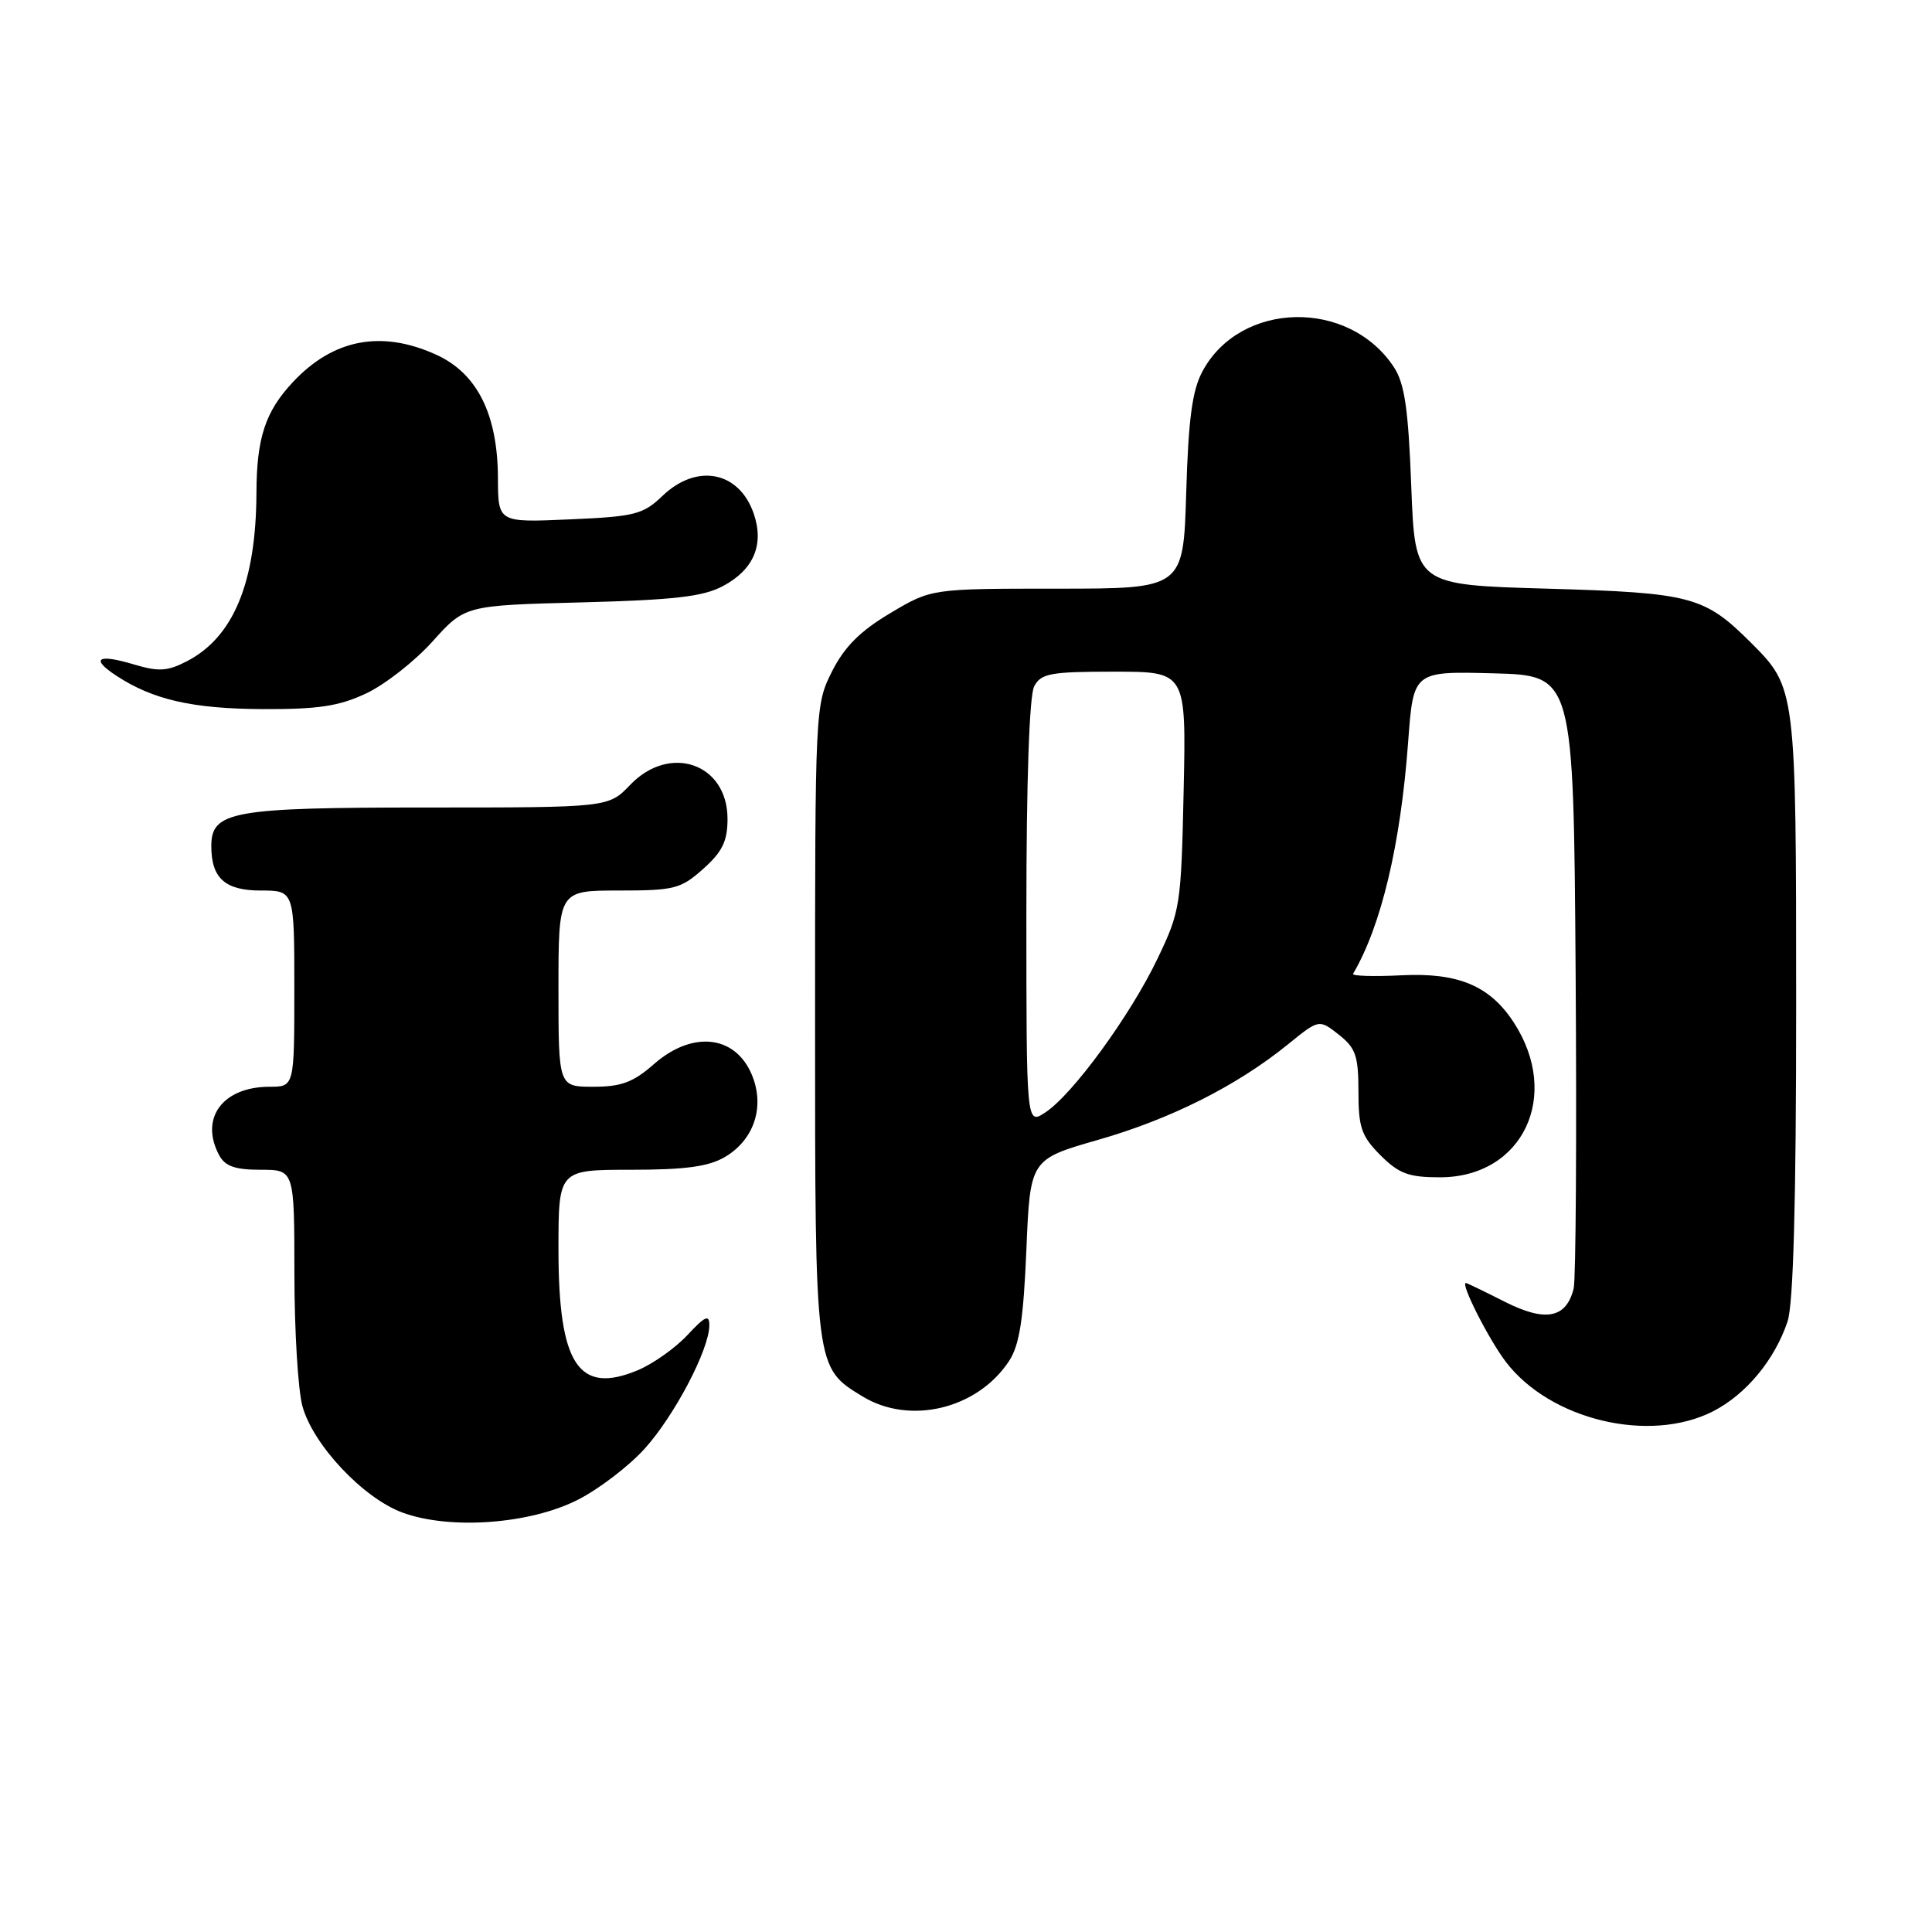 <?xml version="1.0" encoding="UTF-8" standalone="no"?>
<!DOCTYPE svg PUBLIC "-//W3C//DTD SVG 1.1//EN" "http://www.w3.org/Graphics/SVG/1.1/DTD/svg11.dtd" >
<svg xmlns="http://www.w3.org/2000/svg" xmlns:xlink="http://www.w3.org/1999/xlink" version="1.1" viewBox="0 0 256 256">
 <g >
 <path fill="currentColor"
d=" M 76.56 198.73 C 79.35 197.32 83.33 194.27 85.41 191.97 C 89.37 187.59 93.97 178.82 93.99 175.64 C 94.00 174.13 93.46 174.36 91.08 176.91 C 89.48 178.63 86.52 180.72 84.51 181.56 C 76.65 184.85 74.00 180.81 74.00 165.55 C 74.00 155.00 74.00 155.00 83.60 155.00 C 90.83 155.00 93.90 154.58 96.07 153.30 C 99.75 151.13 101.25 147.02 99.84 142.98 C 97.84 137.23 91.95 136.35 86.65 141.00 C 83.91 143.41 82.32 144.00 78.62 144.00 C 74.00 144.00 74.00 144.00 74.00 131.00 C 74.00 118.00 74.00 118.00 81.98 118.00 C 89.36 118.00 90.21 117.78 93.18 115.13 C 95.72 112.86 96.40 111.46 96.40 108.50 C 96.40 101.17 88.76 98.51 83.50 104.00 C 80.63 107.00 80.63 107.00 56.54 107.00 C 30.74 107.00 28.00 107.49 28.00 112.12 C 28.00 116.36 29.82 118.00 34.54 118.00 C 39.00 118.00 39.00 118.00 39.00 131.00 C 39.00 144.00 39.00 144.00 35.72 144.00 C 29.50 144.00 26.42 148.18 29.04 153.07 C 29.82 154.53 31.14 155.00 34.54 155.00 C 39.00 155.00 39.00 155.00 39.01 168.75 C 39.01 176.31 39.49 184.23 40.08 186.35 C 41.50 191.47 48.13 198.51 53.32 200.42 C 59.60 202.74 70.22 201.96 76.56 198.73 Z  M 226.98 187.01 C 231.35 184.78 235.16 180.19 236.86 175.10 C 237.63 172.80 238.00 159.35 238.00 133.32 C 238.00 91.29 237.98 91.13 232.04 85.19 C 225.84 79.00 224.15 78.55 205.00 78.00 C 187.50 77.50 187.50 77.50 187.00 64.45 C 186.61 54.15 186.12 50.82 184.70 48.65 C 178.72 39.56 164.34 39.87 159.33 49.21 C 157.98 51.72 157.47 55.51 157.18 65.25 C 156.80 78.00 156.80 78.00 140.11 78.00 C 123.41 78.00 123.41 78.00 117.96 81.25 C 113.97 83.62 111.89 85.71 110.25 88.96 C 108.02 93.38 108.00 93.86 108.00 135.26 C 108.00 181.45 107.97 181.18 114.30 185.04 C 120.57 188.86 129.52 186.70 133.70 180.35 C 135.09 178.23 135.61 174.88 136.00 165.61 C 136.50 153.62 136.50 153.62 145.53 151.03 C 155.15 148.27 163.89 143.87 170.64 138.40 C 174.78 135.04 174.78 135.04 177.39 137.09 C 179.64 138.86 180.00 139.91 180.00 144.65 C 180.00 149.40 180.40 150.55 182.92 153.08 C 185.37 155.52 186.66 156.00 190.79 156.00 C 201.79 156.00 206.93 145.17 200.55 135.43 C 197.39 130.61 193.20 128.86 185.74 129.23 C 182.02 129.42 179.12 129.33 179.29 129.03 C 183.03 122.68 185.59 111.88 186.59 98.27 C 187.28 88.94 187.28 88.94 197.89 89.22 C 208.50 89.50 208.50 89.50 208.78 129.00 C 208.93 150.72 208.81 169.50 208.52 170.72 C 207.55 174.69 204.78 175.22 199.37 172.48 C 196.69 171.12 194.38 170.01 194.24 170.00 C 193.47 169.99 197.26 177.47 199.53 180.45 C 205.41 188.16 218.56 191.30 226.98 187.01 Z  M 48.52 91.88 C 51.00 90.72 54.95 87.62 57.31 85.00 C 61.61 80.22 61.61 80.22 77.05 79.82 C 89.32 79.50 93.18 79.06 95.79 77.66 C 99.89 75.48 101.29 72.14 99.86 68.02 C 97.91 62.43 92.32 61.36 87.79 65.70 C 85.21 68.17 84.14 68.45 75.48 68.82 C 66.00 69.24 66.00 69.24 65.98 63.37 C 65.95 54.89 63.23 49.46 57.78 46.99 C 50.53 43.70 44.15 44.92 38.81 50.63 C 35.15 54.54 34.00 58.03 33.98 65.32 C 33.93 77.19 30.94 84.43 24.76 87.62 C 22.19 88.95 21.02 89.02 17.74 88.04 C 12.94 86.60 11.93 87.25 15.42 89.54 C 20.28 92.72 25.49 93.91 34.76 93.96 C 42.17 93.99 44.92 93.58 48.52 91.88 Z  M 136.00 120.96 C 136.00 103.51 136.39 92.14 137.04 90.93 C 137.95 89.23 139.20 89.00 147.62 89.00 C 157.18 89.00 157.18 89.00 156.84 104.75 C 156.51 119.97 156.40 120.72 153.39 127.00 C 149.80 134.52 142.14 145.03 138.50 147.41 C 136.00 149.05 136.00 149.05 136.00 120.96 Z "/>
</g>
</svg>